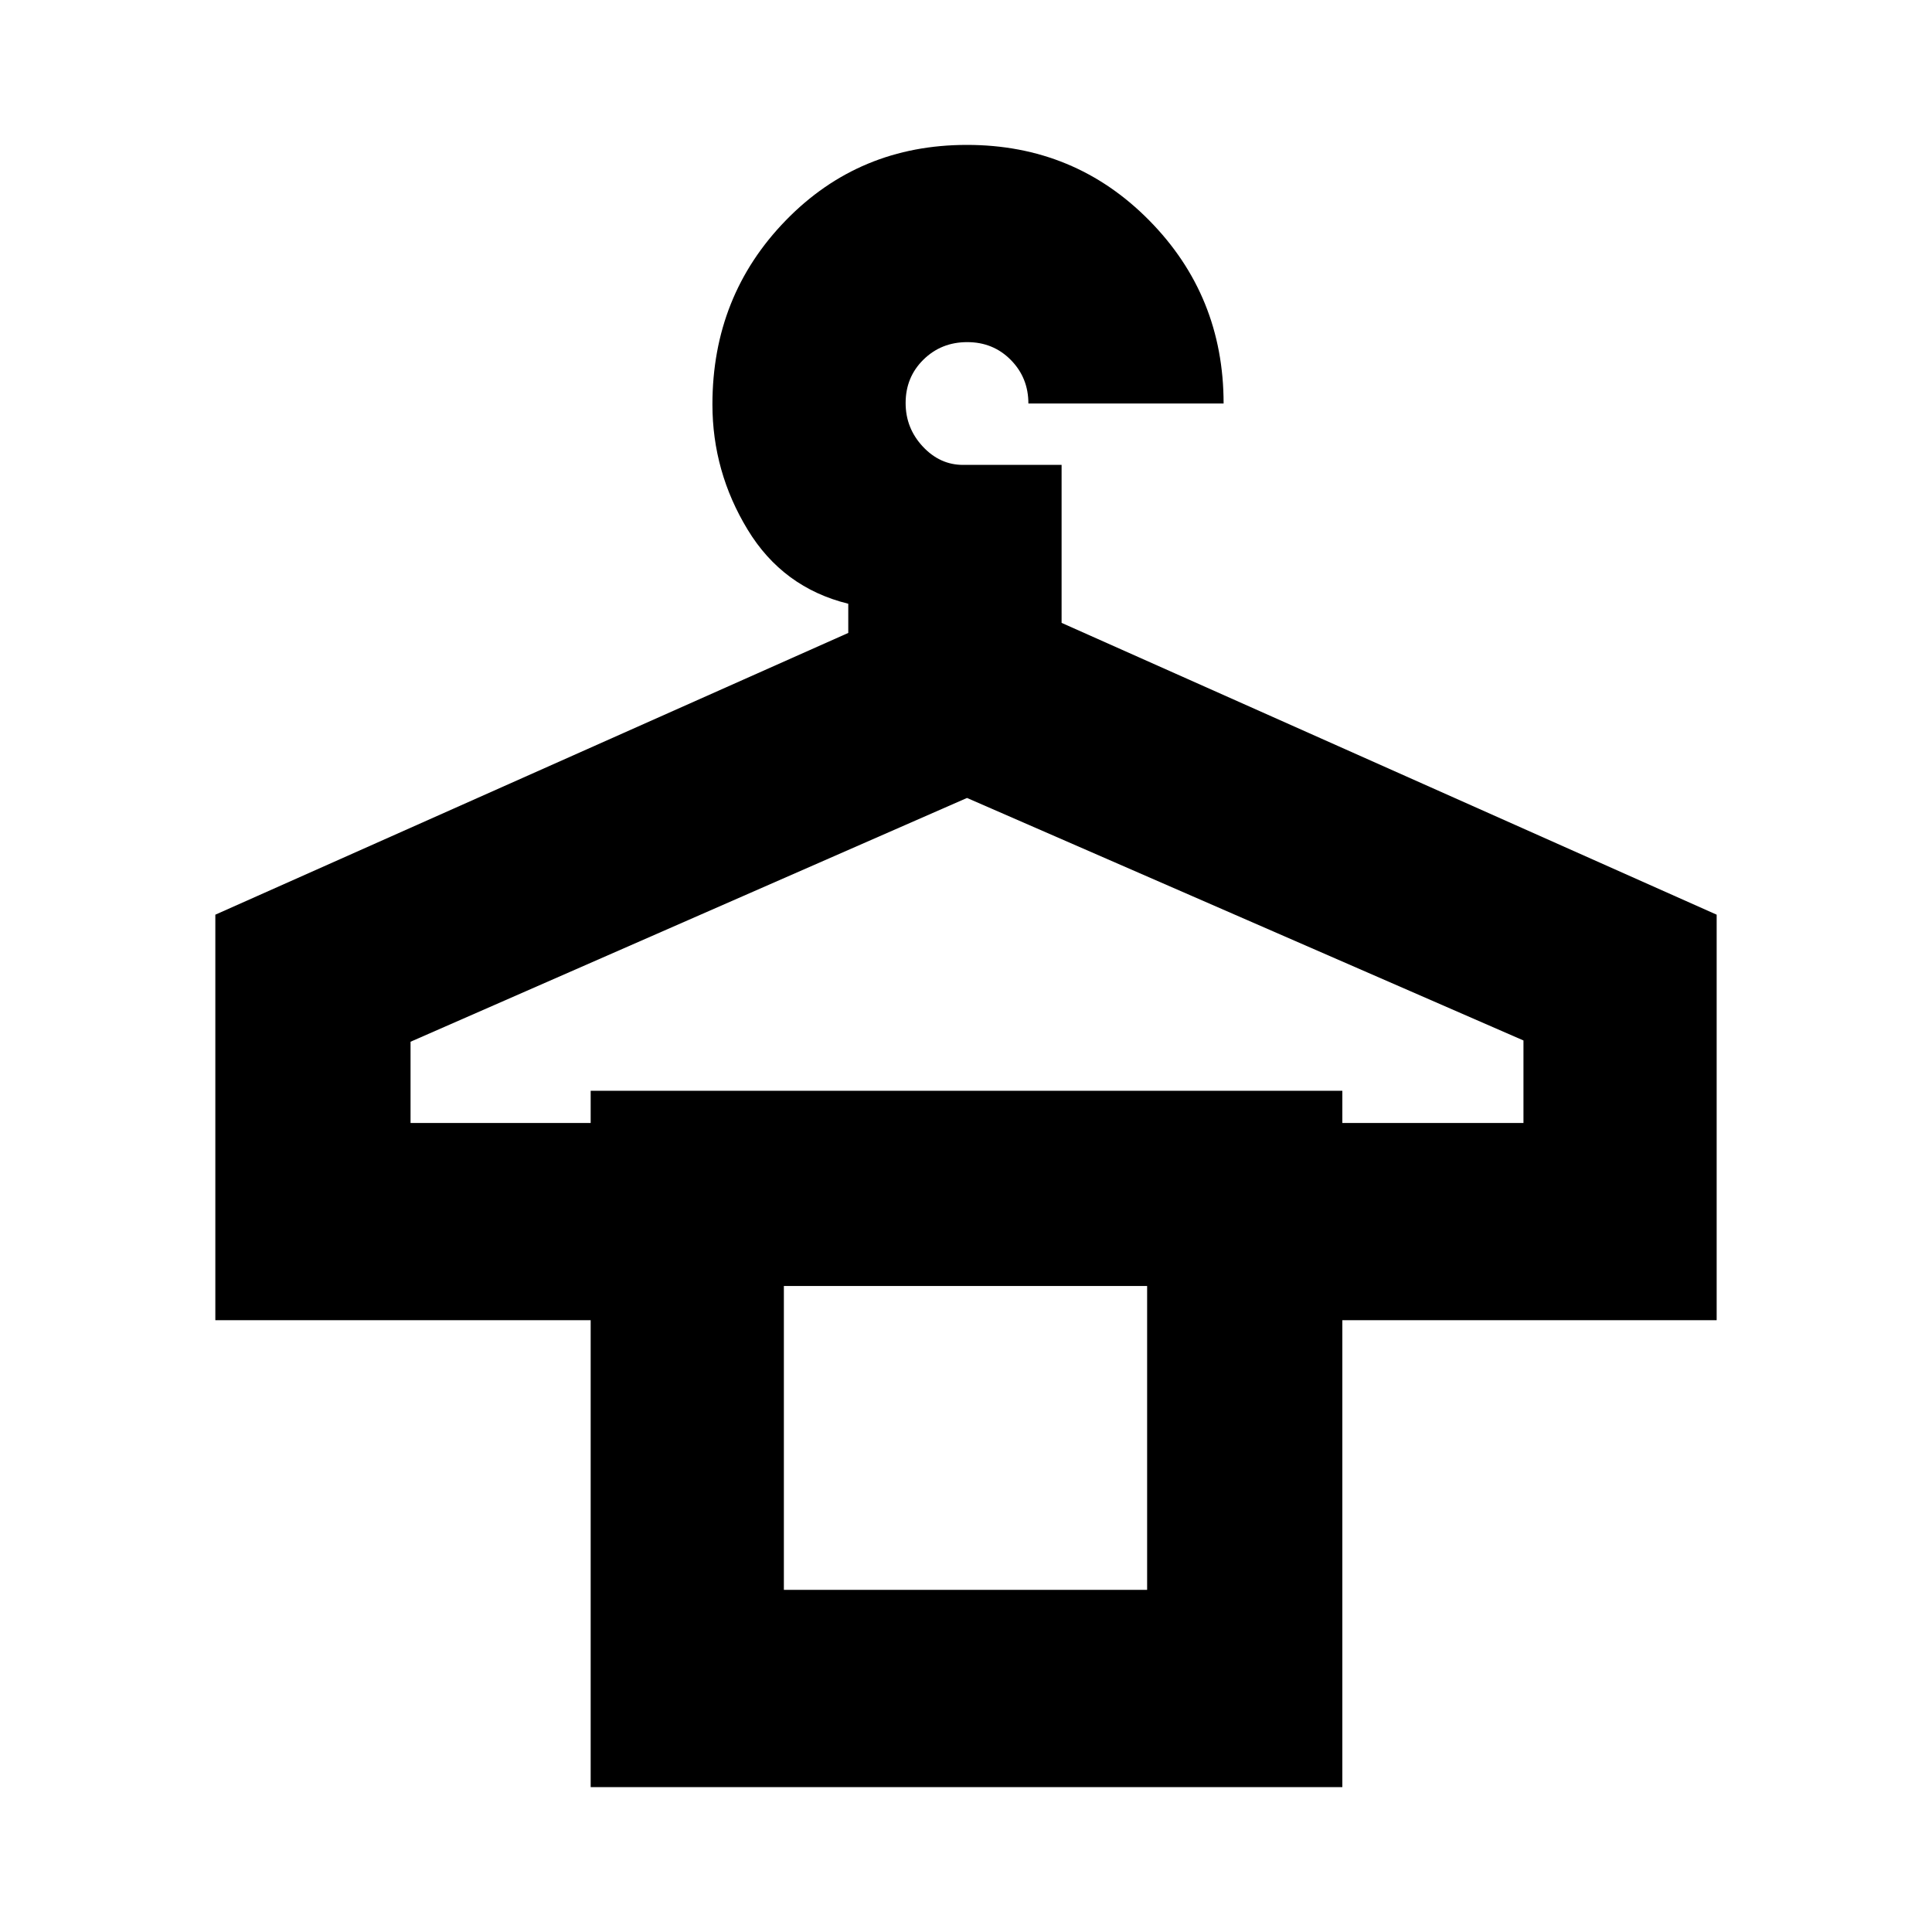 <svg xmlns="http://www.w3.org/2000/svg" height="20" viewBox="0 -960 960 960" width="20"><path d="M293.5-72v-232H107v-201.5l314.5-140V-660q-32.5-8-50-36.82-17.5-28.81-17.5-62.22 0-53.96 36.47-91.46 36.47-37.5 90-37.5T571-850.52q37 37.48 37 91.02h-97q0-12.8-8.74-21.65-8.73-8.85-21.65-8.85-12.91 0-21.76 8.7-8.85 8.71-8.85 21.57 0 12.44 8.51 21.59 8.51 9.14 19.99 9.14h49v78.5l325.5 145V-304H667v232H293.5ZM204-402h89.5v-16H667v16h90v-41L480.5-563.5 204-442.37V-402Zm185.5 232H570v-151H389.5v151Zm0-151H570 389.5Z"/></svg>